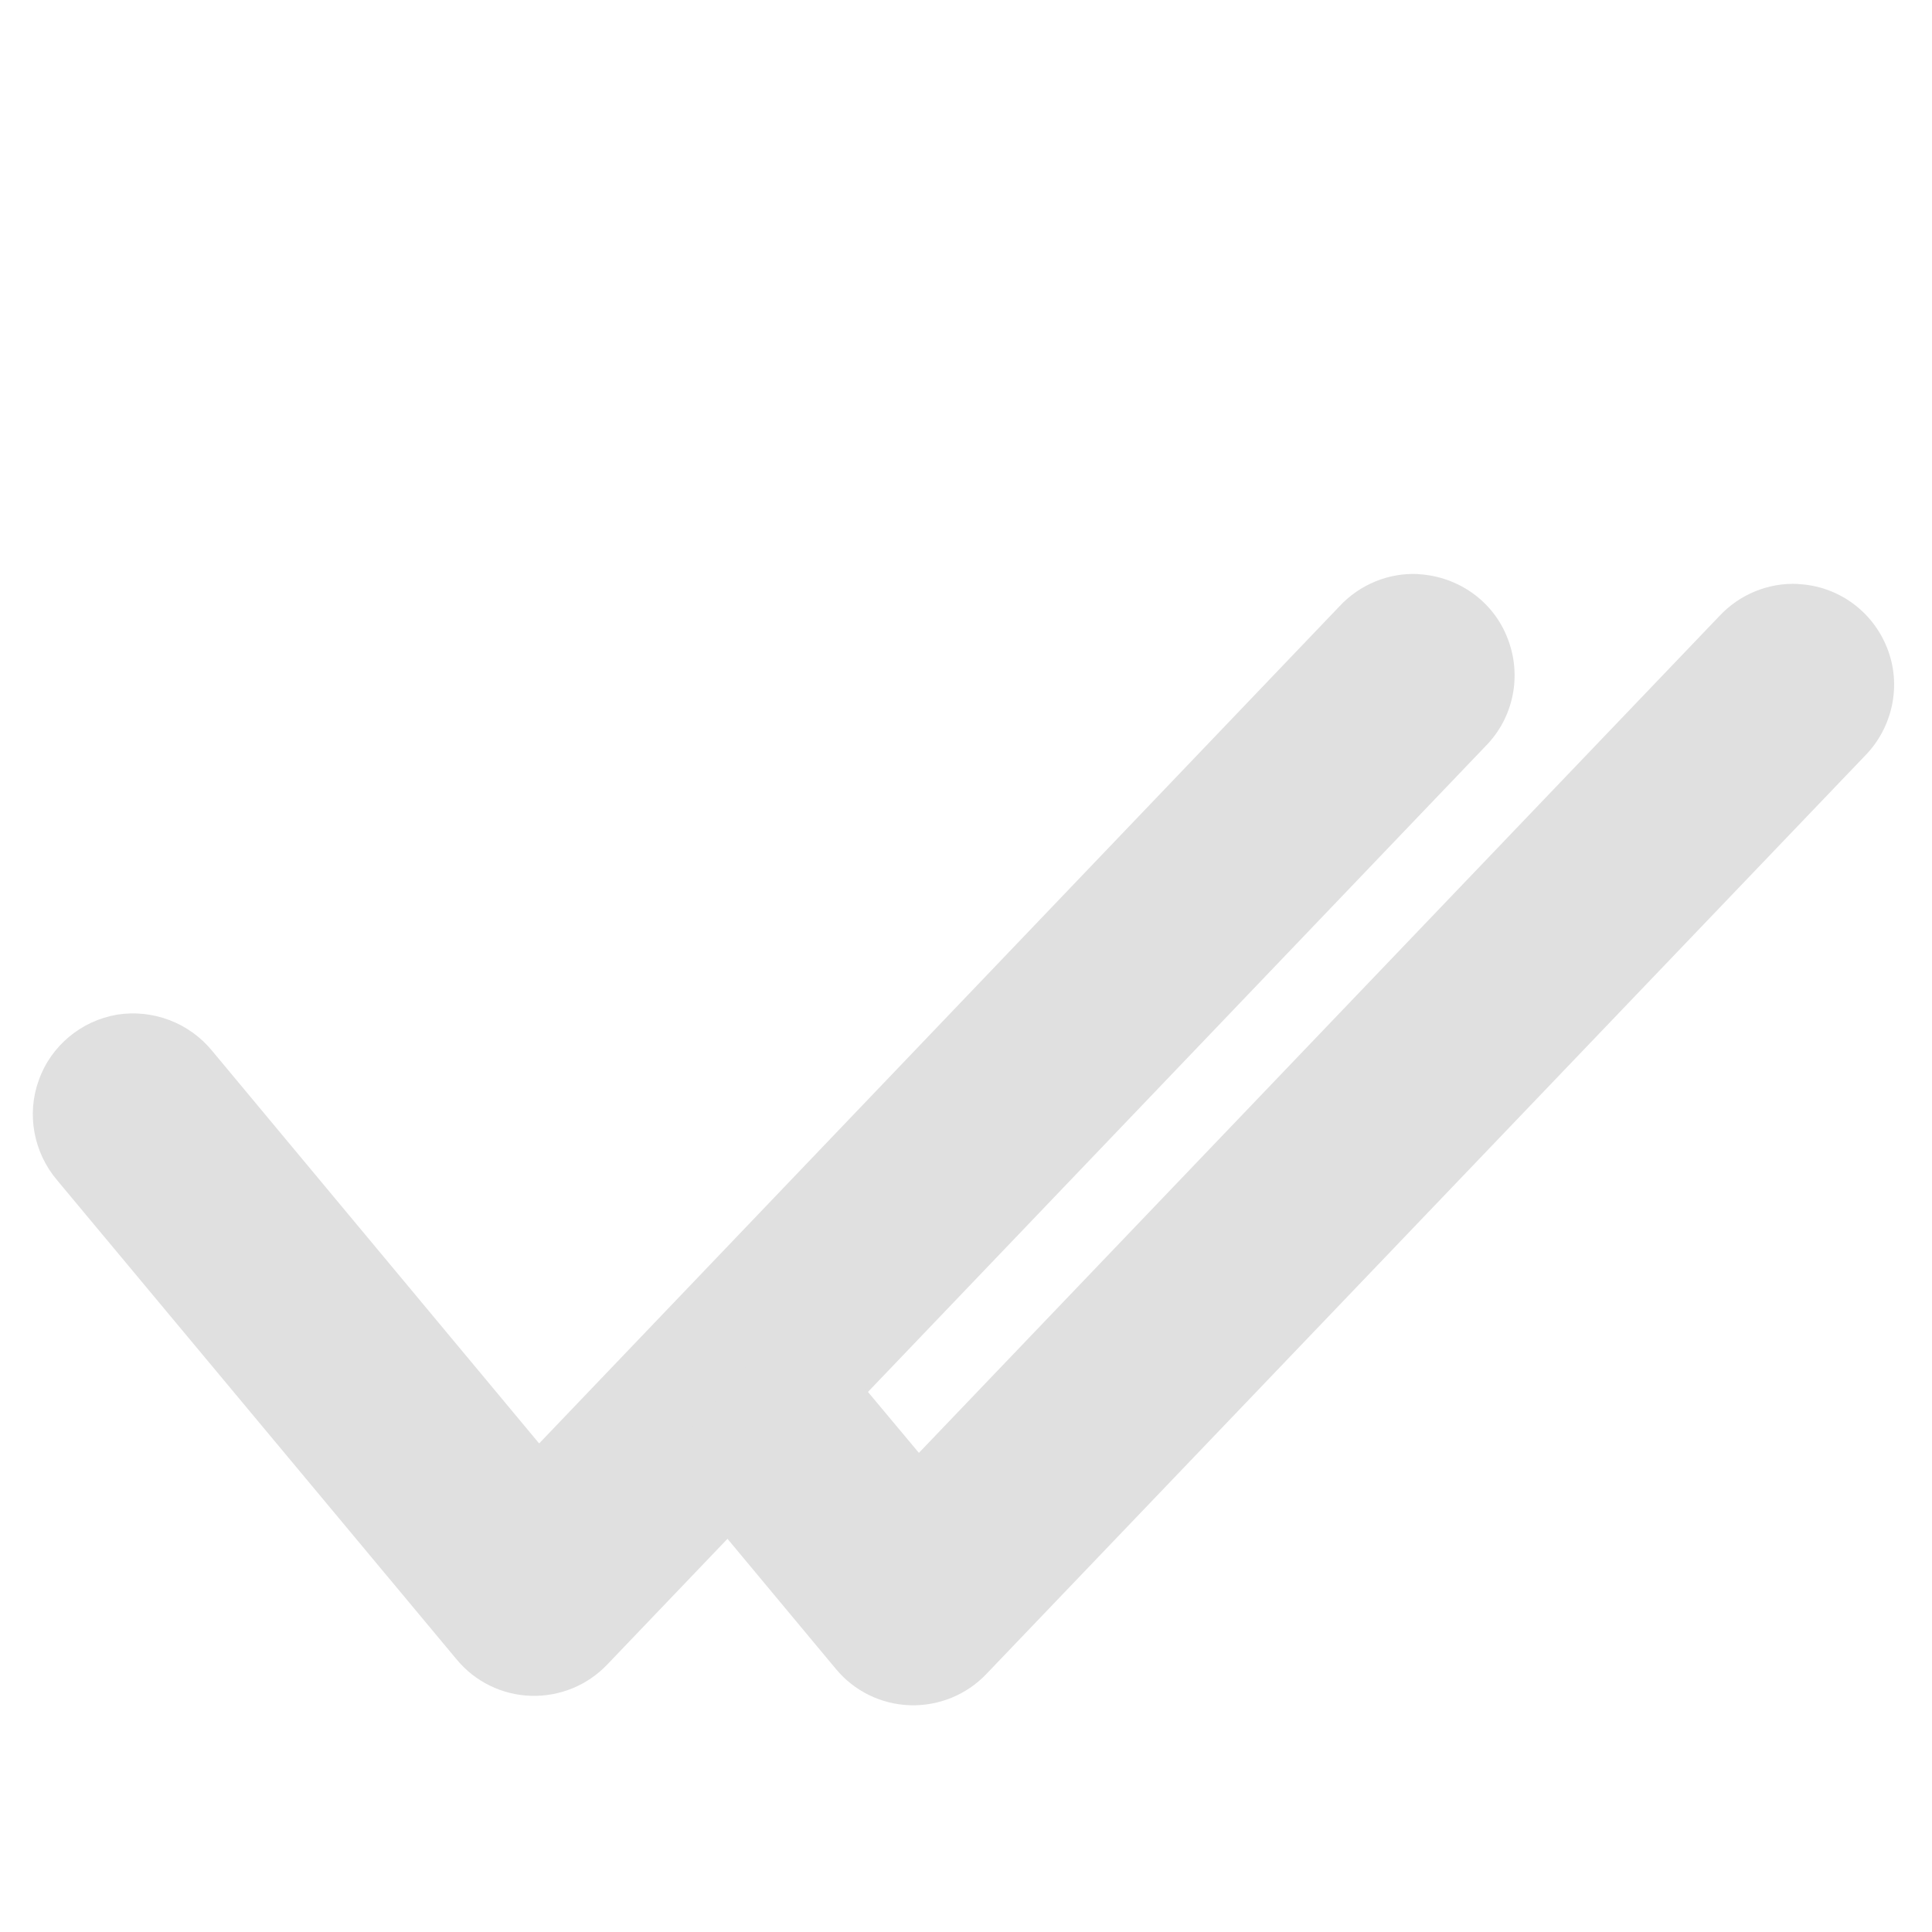<svg height="16" viewBox="0 0 16 16" width="16" xmlns="http://www.w3.org/2000/svg"><g fill="#e0e0e0"><path d="m11.746 4.754c-.246-.012-.484.086-.652.266l-6.629 6.934-2.707-3.25c-.191-.234-.492-.348-.789-.301-.297.051-.547.258-.648.543-.102.281-.043.598.152.828l3.309 3.969c.152.184.375.293.613.301.238.008.469-.086.633-.258l7.277-7.609c.23-.234.301-.582.18-.891-.117-.305-.406-.512-.738-.531zm0 0"/><path d="m14.891 4.836c-.246-.012-.484.086-.652.266l-6.629 6.93-.996-1.191-1.133 1.25 1.441 1.73c.152.184.375.293.613.301.238.008.469-.086.633-.258l7.277-7.605c.23-.234.305-.586.184-.891-.121-.309-.41-.516-.738-.531zm0 0"/></g></svg>